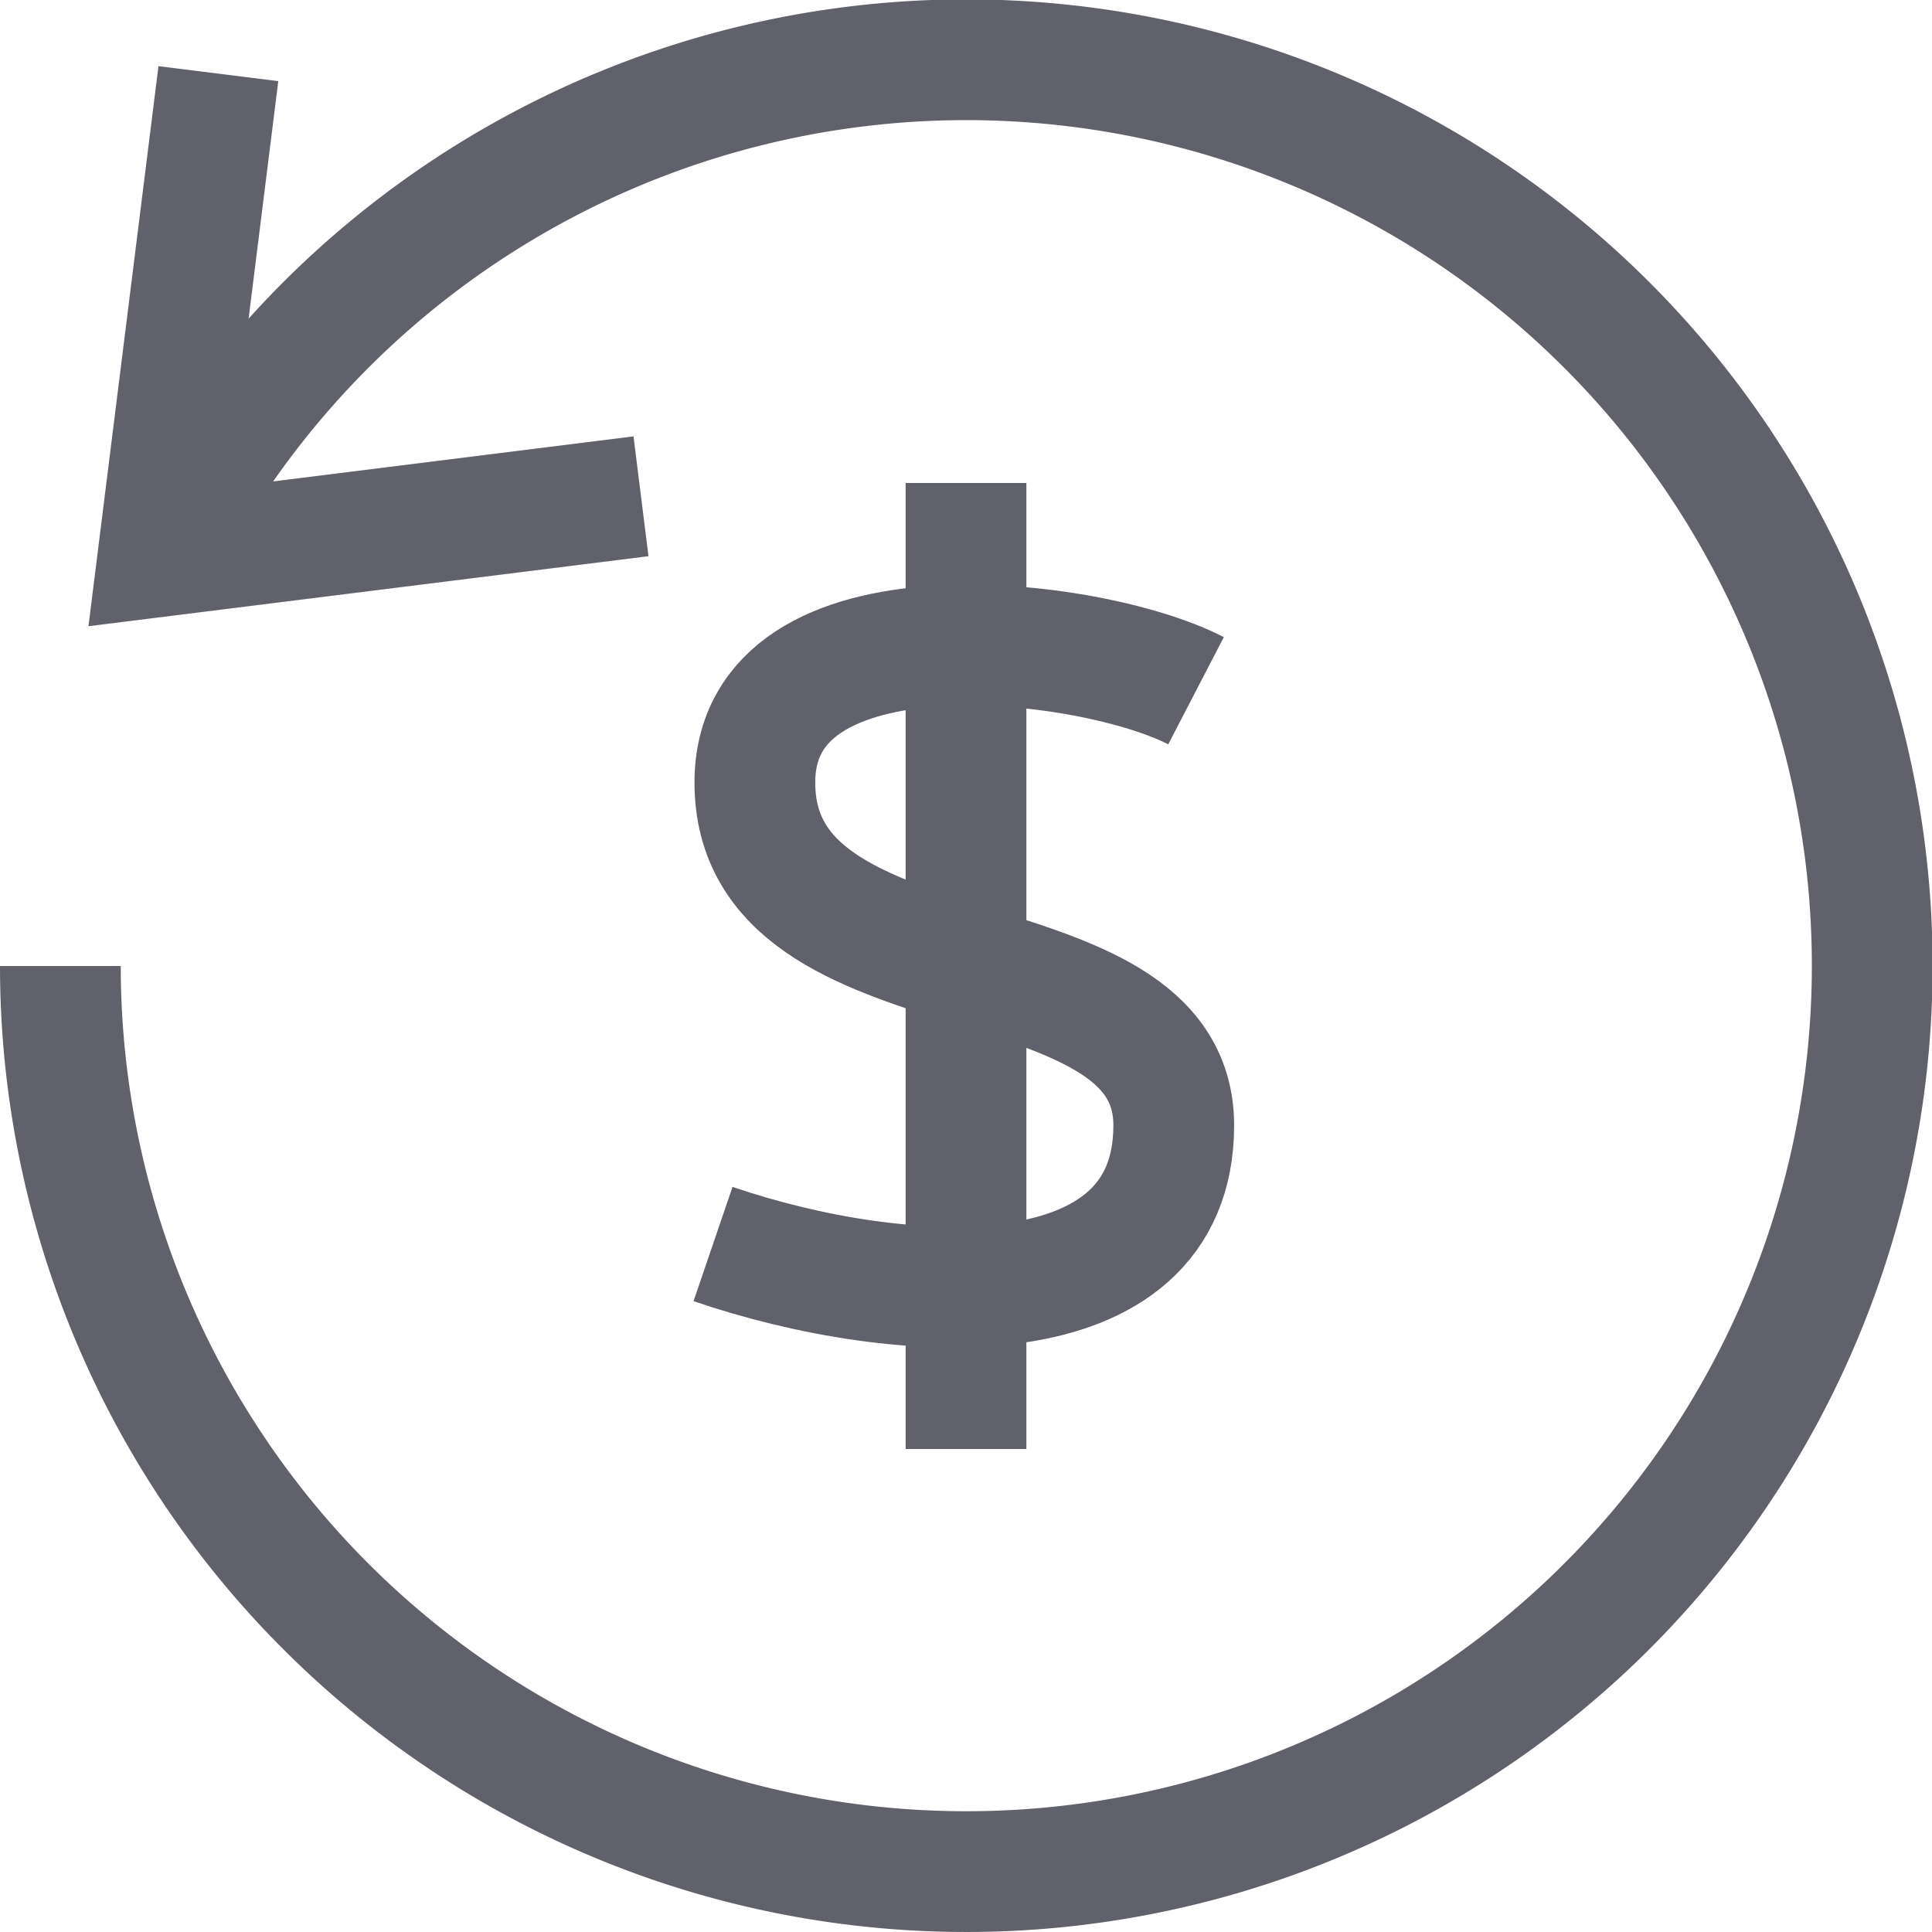 <svg xmlns="http://www.w3.org/2000/svg" height="24" width="24" viewBox="0 0 32 32"><line data-color="color-2" x1="16" y1="8" x2="16" y2="24" fill="none" stroke="#61616b" stroke-width="2"></line><path data-color="color-2" d="M19.81,11.441c-1.735-.9-7.307-1.581-7.307,1.52,0,3.713,6.938,2.4,6.938,5.679s-4.509,3.03-7.631,1.965" fill="none" stroke="#61616b" stroke-width="2"></path><path data-cap="butt" d="M2.618,9.217A15.005,15.005,0,1,1,1,16" fill="none" stroke="#61616b" stroke-width="2"></path><polyline points="3.617 1.22 2.617 9.22 10.617 8.22" fill="none" stroke="#61616b" stroke-width="2"></polyline></svg>
